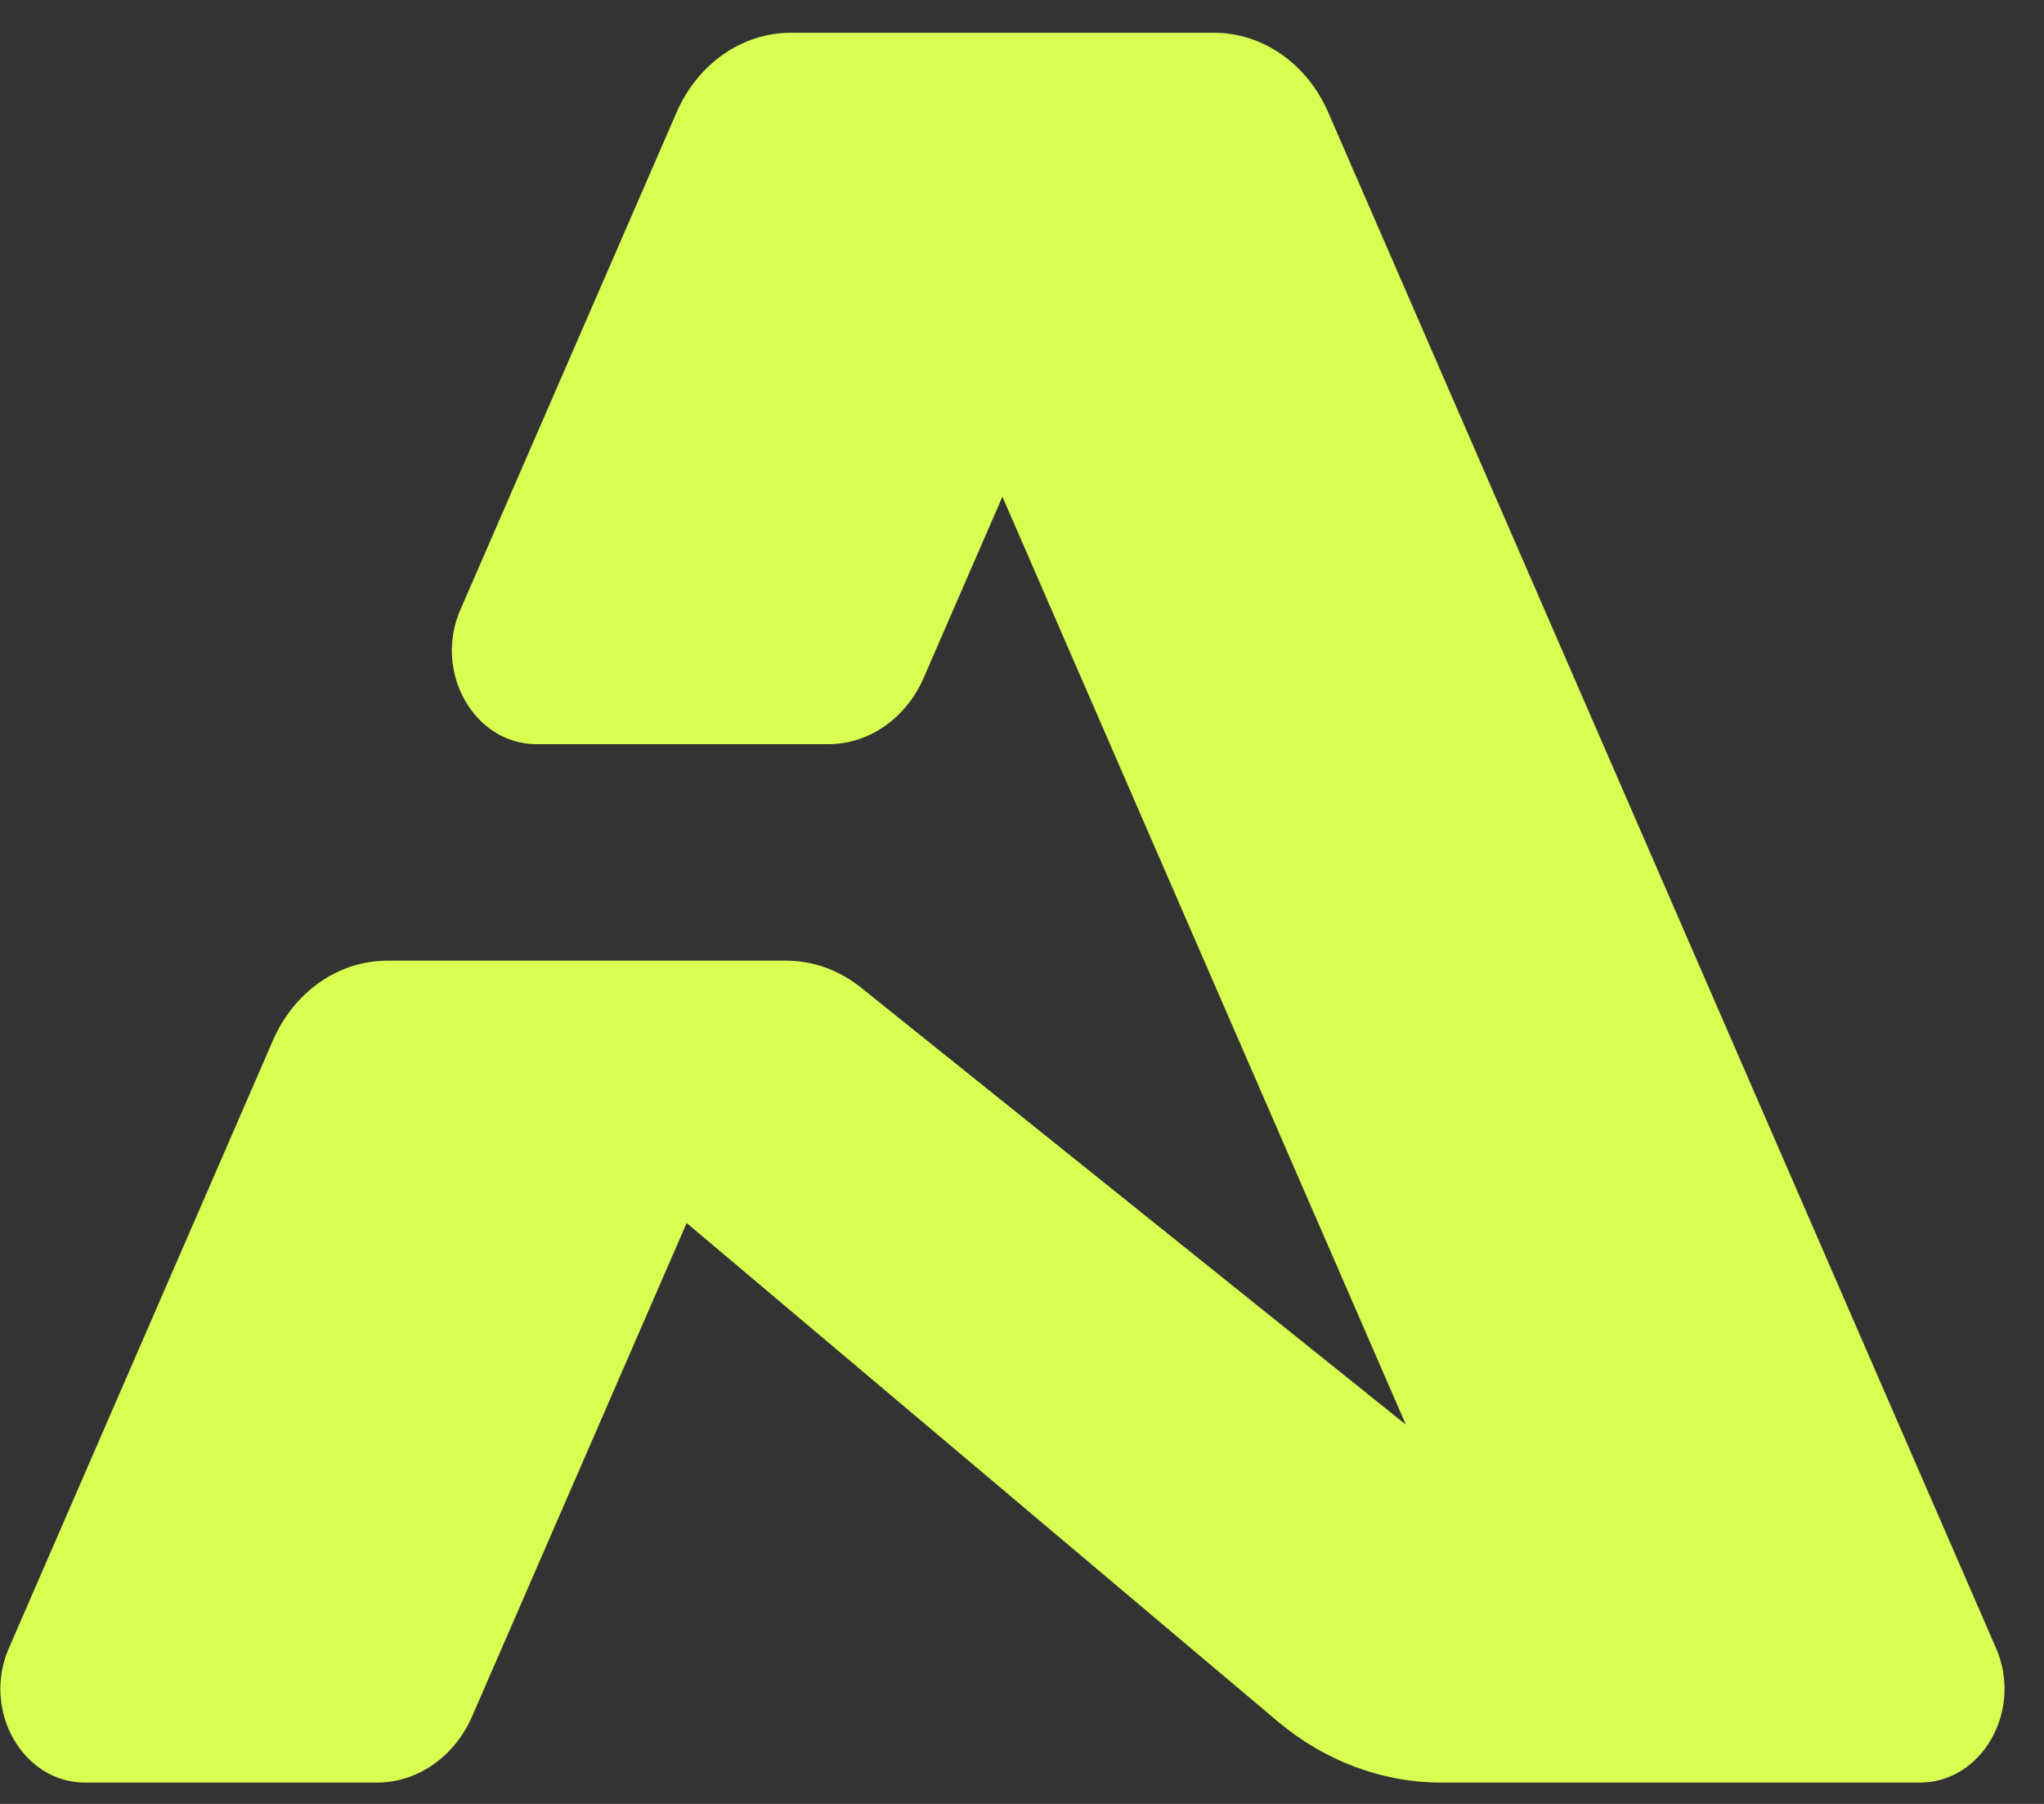 <svg width="51" height="45" viewBox="0 0 51 45" fill="none" xmlns="http://www.w3.org/2000/svg">
<rect x="0" y="0" width="51" height="45" fill="#333333" stroke="none"/>
<path d="M30.289 0.817H19.733C18.517 0.817 17.41 1.589 16.882 2.802L11.486 15.212C10.81 16.764 11.831 18.564 13.387 18.564H20.669C21.682 18.564 22.605 17.921 23.046 16.91L25.011 12.391L35.078 35.539L21.477 24.632C20.936 24.199 20.287 23.965 19.62 23.965H9.663C8.447 23.965 7.339 24.737 6.812 25.95L0.221 41.116C-0.455 42.668 0.566 44.468 2.122 44.468H9.405C10.417 44.468 11.341 43.825 11.781 42.814L17.133 30.509L31.877 42.94C33.053 43.93 34.488 44.468 35.965 44.468H47.902C49.458 44.468 50.479 42.668 49.804 41.116L33.14 2.802C32.612 1.589 31.505 0.817 30.289 0.817Z" fill="#D7FE51"/>
</svg>
